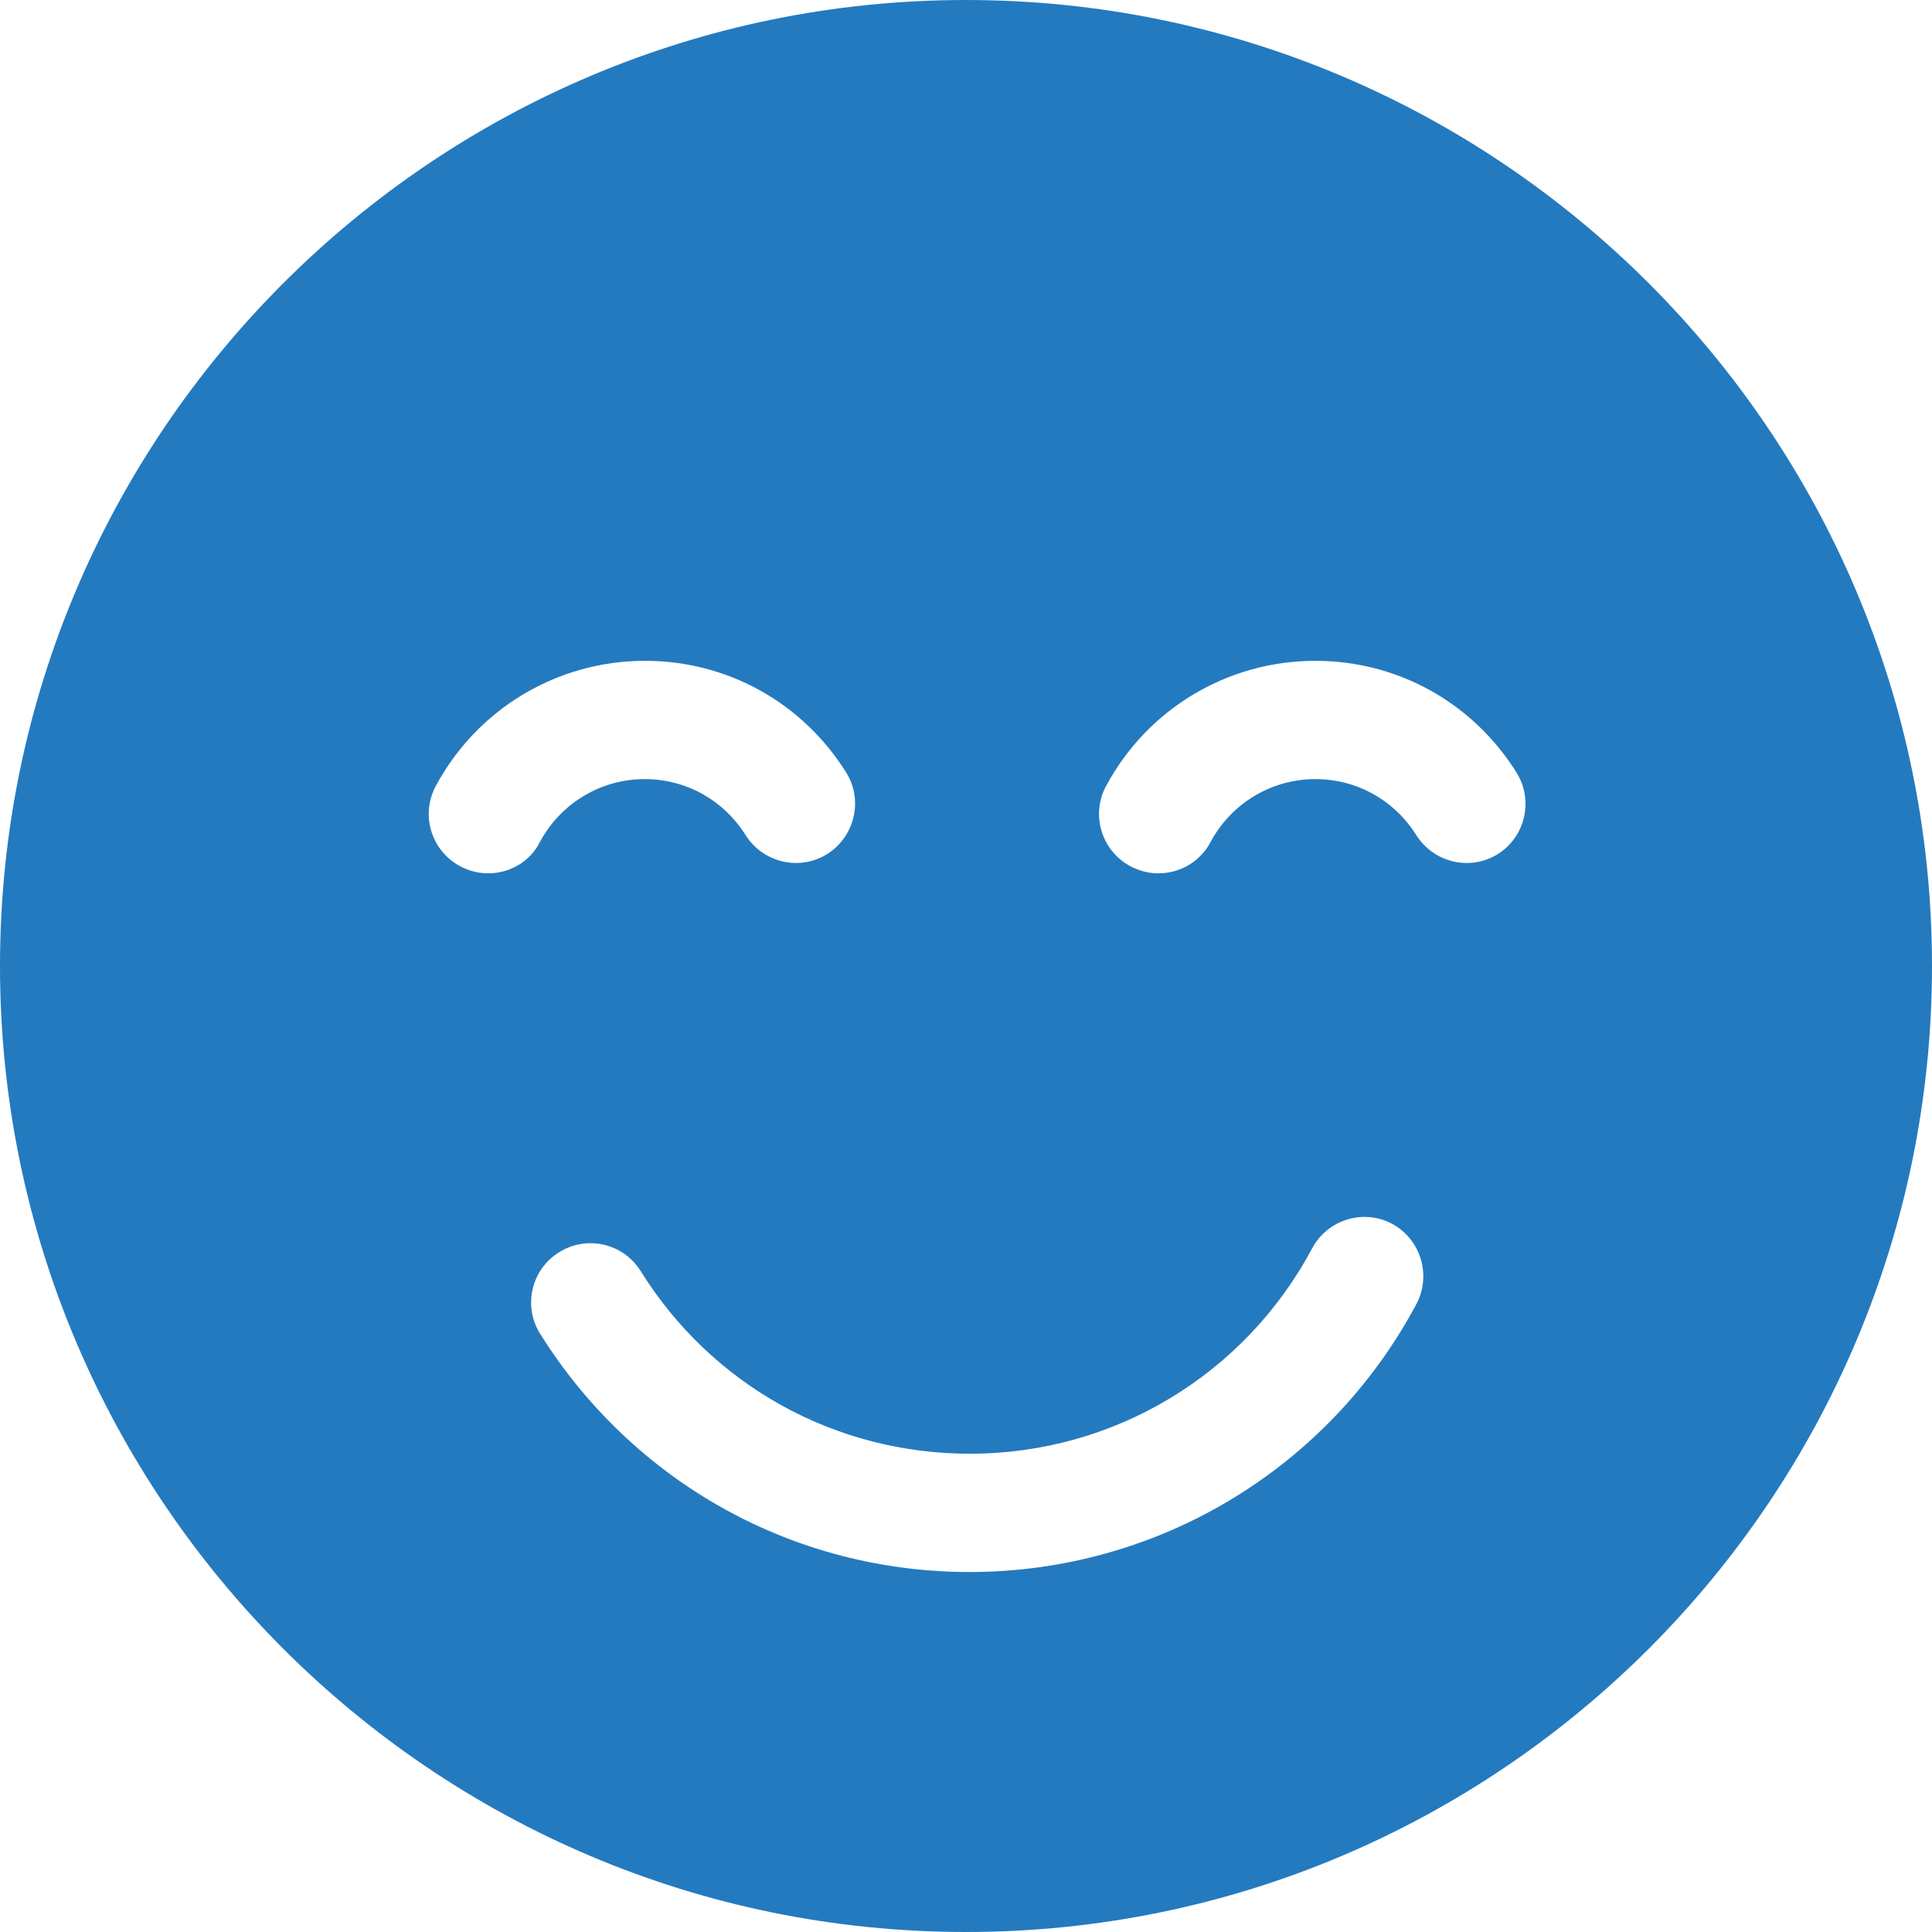 <svg width="49" height="49" viewBox="0 0 49 49" fill="none" xmlns="http://www.w3.org/2000/svg">
<path d="M24.5 0C10.99 0 0 10.99 0 24.5C0 38.01 10.99 49 24.5 49C38.01 49 49 38.01 49 24.5C49 10.99 38.01 0 24.5 0ZM12.38 22.15C12.14 22.15 11.9 22.09 11.67 21.97C10.94 21.58 10.66 20.67 11.05 19.94C12.1 17.98 14.13 16.76 16.36 16.76C18.45 16.76 20.35 17.82 21.46 19.59C21.9 20.29 21.68 21.22 20.98 21.66C20.28 22.1 19.35 21.88 18.91 21.18C18.35 20.29 17.4 19.76 16.35 19.76C15.24 19.76 14.22 20.37 13.69 21.36C13.44 21.86 12.92 22.15 12.38 22.15ZM35.92 33.08C33.68 37.27 29.34 39.87 24.59 39.87C20.14 39.87 16.07 37.61 13.7 33.83C13.26 33.13 13.47 32.2 14.18 31.76C14.88 31.32 15.81 31.53 16.25 32.24C18.06 35.14 21.18 36.87 24.6 36.87C28.24 36.87 31.56 34.88 33.28 31.66C33.67 30.93 34.58 30.65 35.31 31.04C36.04 31.44 36.31 32.35 35.92 33.08ZM37.99 21.66C37.29 22.1 36.36 21.88 35.92 21.18C35.36 20.29 34.41 19.76 33.36 19.76C32.25 19.76 31.23 20.37 30.7 21.36C30.43 21.87 29.91 22.15 29.38 22.15C29.14 22.15 28.9 22.09 28.67 21.97C27.94 21.58 27.66 20.67 28.05 19.94C29.1 17.98 31.13 16.76 33.36 16.76C35.45 16.76 37.35 17.82 38.46 19.59C38.9 20.29 38.69 21.22 37.99 21.66Z" fill="#247ABF"/>
</svg>
